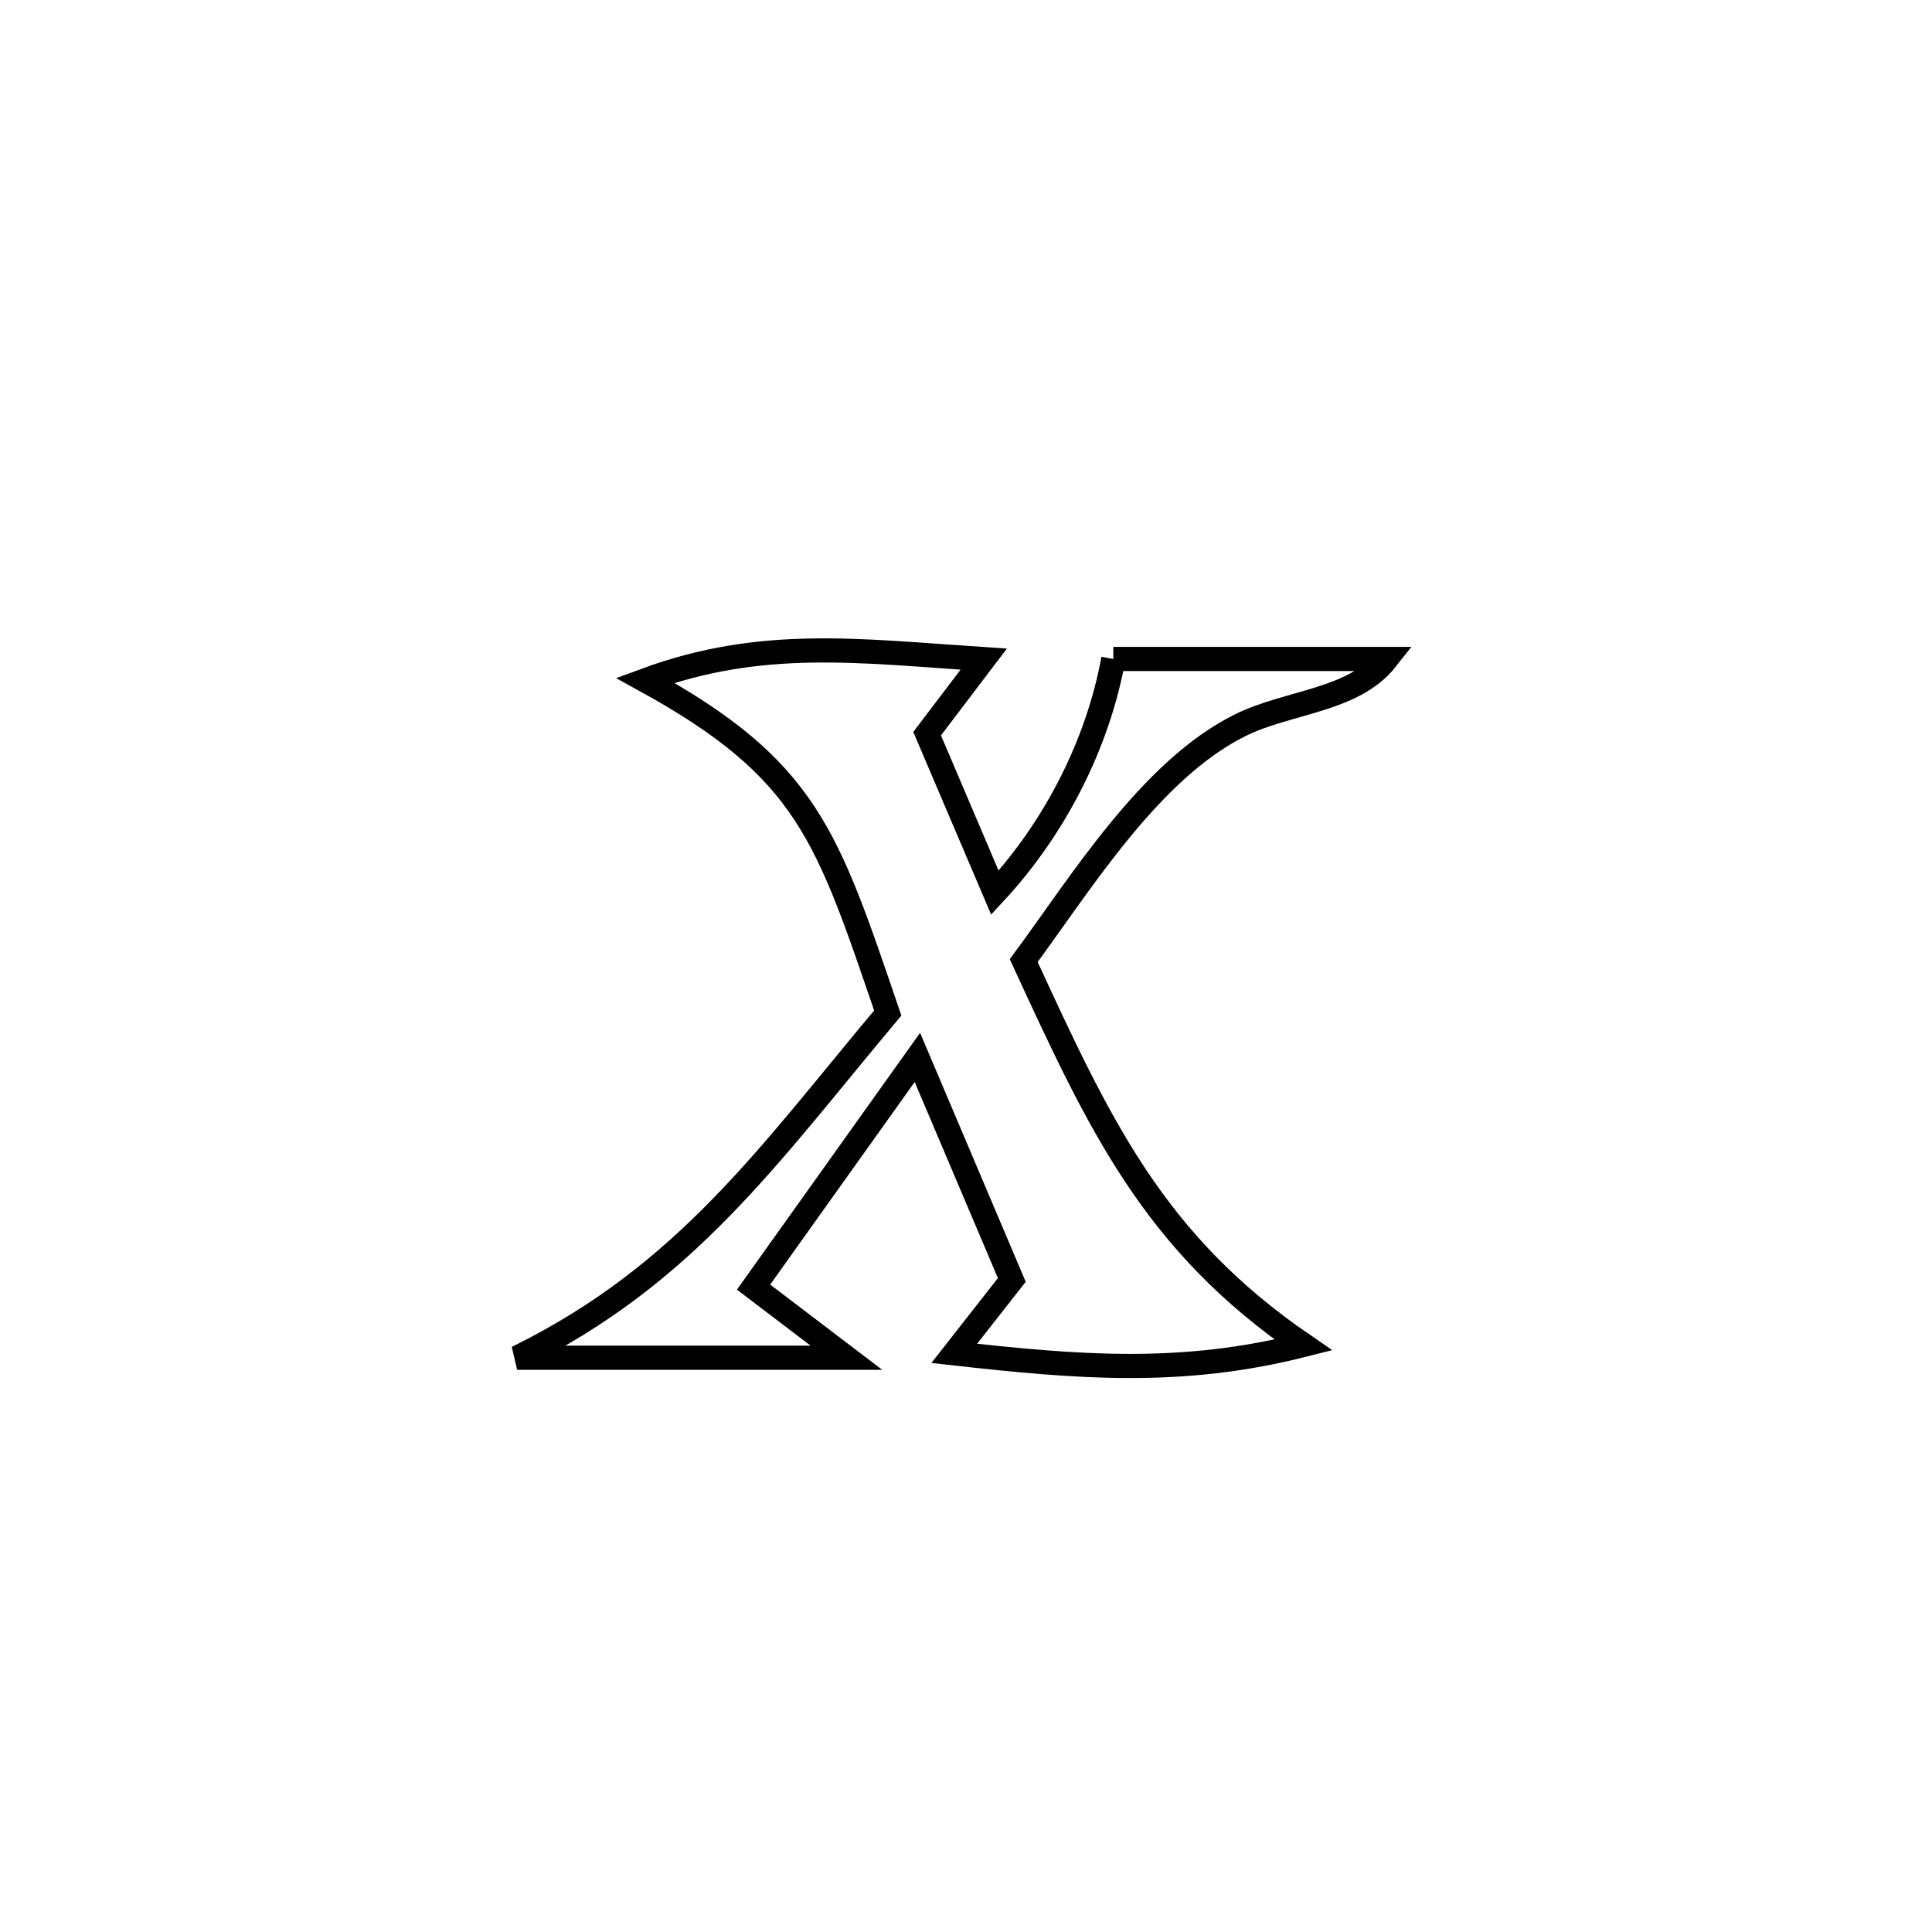 <svg xmlns="http://www.w3.org/2000/svg" viewBox="0.0 0.0 24.0 24.0" height="200px" width="200px"><path fill="none" stroke="black" stroke-width=".3" stroke-opacity="1.0"  filling="0" d="M13.83 8.186 L13.83 8.186 C14.961 8.186 16.093 8.186 17.224 8.186 L17.224 8.186 C16.812 8.71 16 8.713 15.404 9.01 C14.292 9.562 13.429 10.969 12.717 11.933 L12.717 11.933 C13.659 13.976 14.327 15.431 16.191 16.708 L16.191 16.708 C14.677 17.091 13.404 16.985 11.854 16.812 L11.854 16.812 C12.092 16.508 12.33 16.204 12.569 15.9 L12.569 15.9 C12.479 15.688 11.431 13.219 11.396 13.136 L11.396 13.136 C10.972 13.731 9.803 15.369 9.361 15.989 L9.361 15.989 C9.745 16.281 10.13 16.574 10.514 16.866 L10.514 16.866 C9.151 16.866 7.787 16.866 6.424 16.866 L6.424 16.866 C8.529 15.83 9.548 14.348 11.028 12.584 L11.028 12.584 C10.272 10.375 10.034 9.561 8.014 8.451 L8.014 8.451 C9.461 7.917 10.672 8.087 12.22 8.188 L12.22 8.188 C11.985 8.497 11.751 8.805 11.517 9.114 L11.517 9.114 C11.602 9.315 12.31 10.976 12.359 11.09 L12.359 11.09 C13.097 10.294 13.635 9.254 13.83 8.186 L13.83 8.186"></path></svg>
